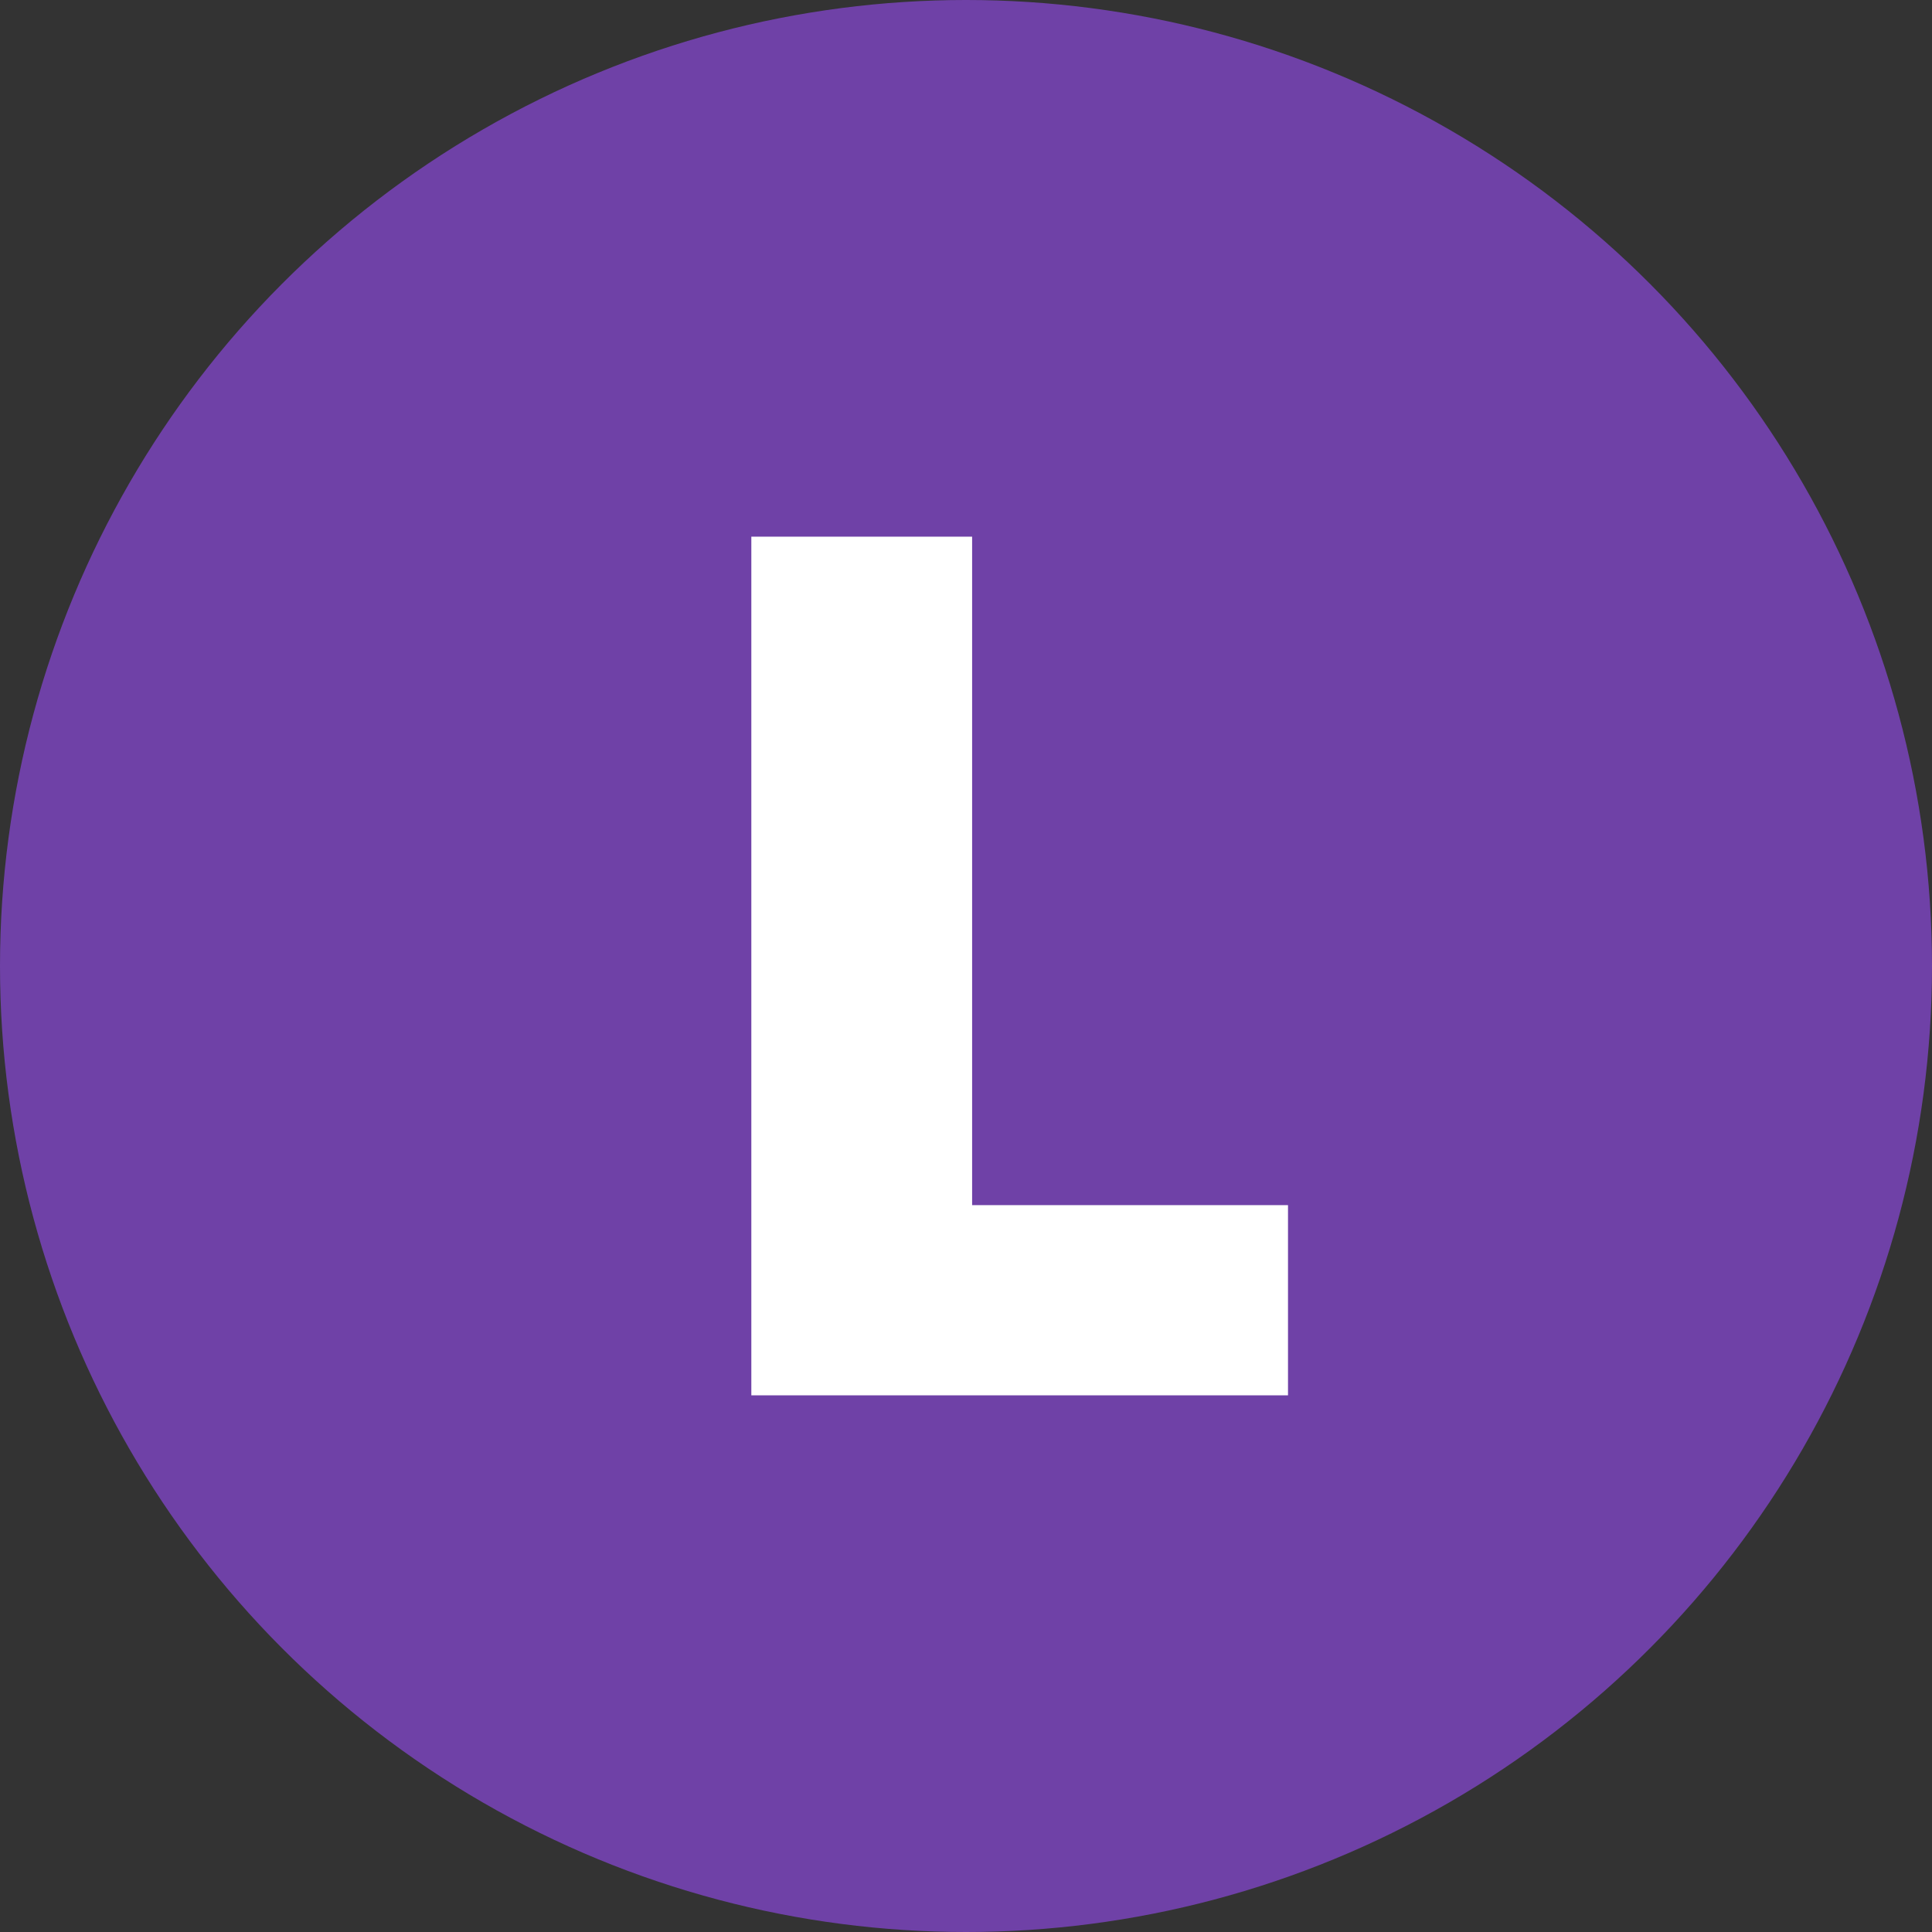 <?xml version="1.0" encoding="UTF-8"?>
<svg width="18px" height="18px" viewBox="0 0 18 18" version="1.1" xmlns="http://www.w3.org/2000/svg" xmlns:xlink="http://www.w3.org/1999/xlink">
    <rect x="0" y="0" width="18" height="18" fill="#333333" stroke="none"/>
    <title>Group</title>
    <g id="Symbols" stroke="none" stroke-width="1" fill="none" fill-rule="evenodd">
        <g id="viz/legend" transform="translate(-343, -8)">
            <g id="loan" transform="translate(343, 8)">
                <g id="Group">
                    <circle id="Oval" fill="#6F41A7" cx="9" cy="9" r="9"></circle>
                    <polygon id="L" fill="#FFFFFF" fill-rule="nonzero" points="12 13 12 11.228 9.057 11.228 9.057 5 7 5 7 13"></polygon>
                </g>
            </g>
        </g>
    </g>
</svg>